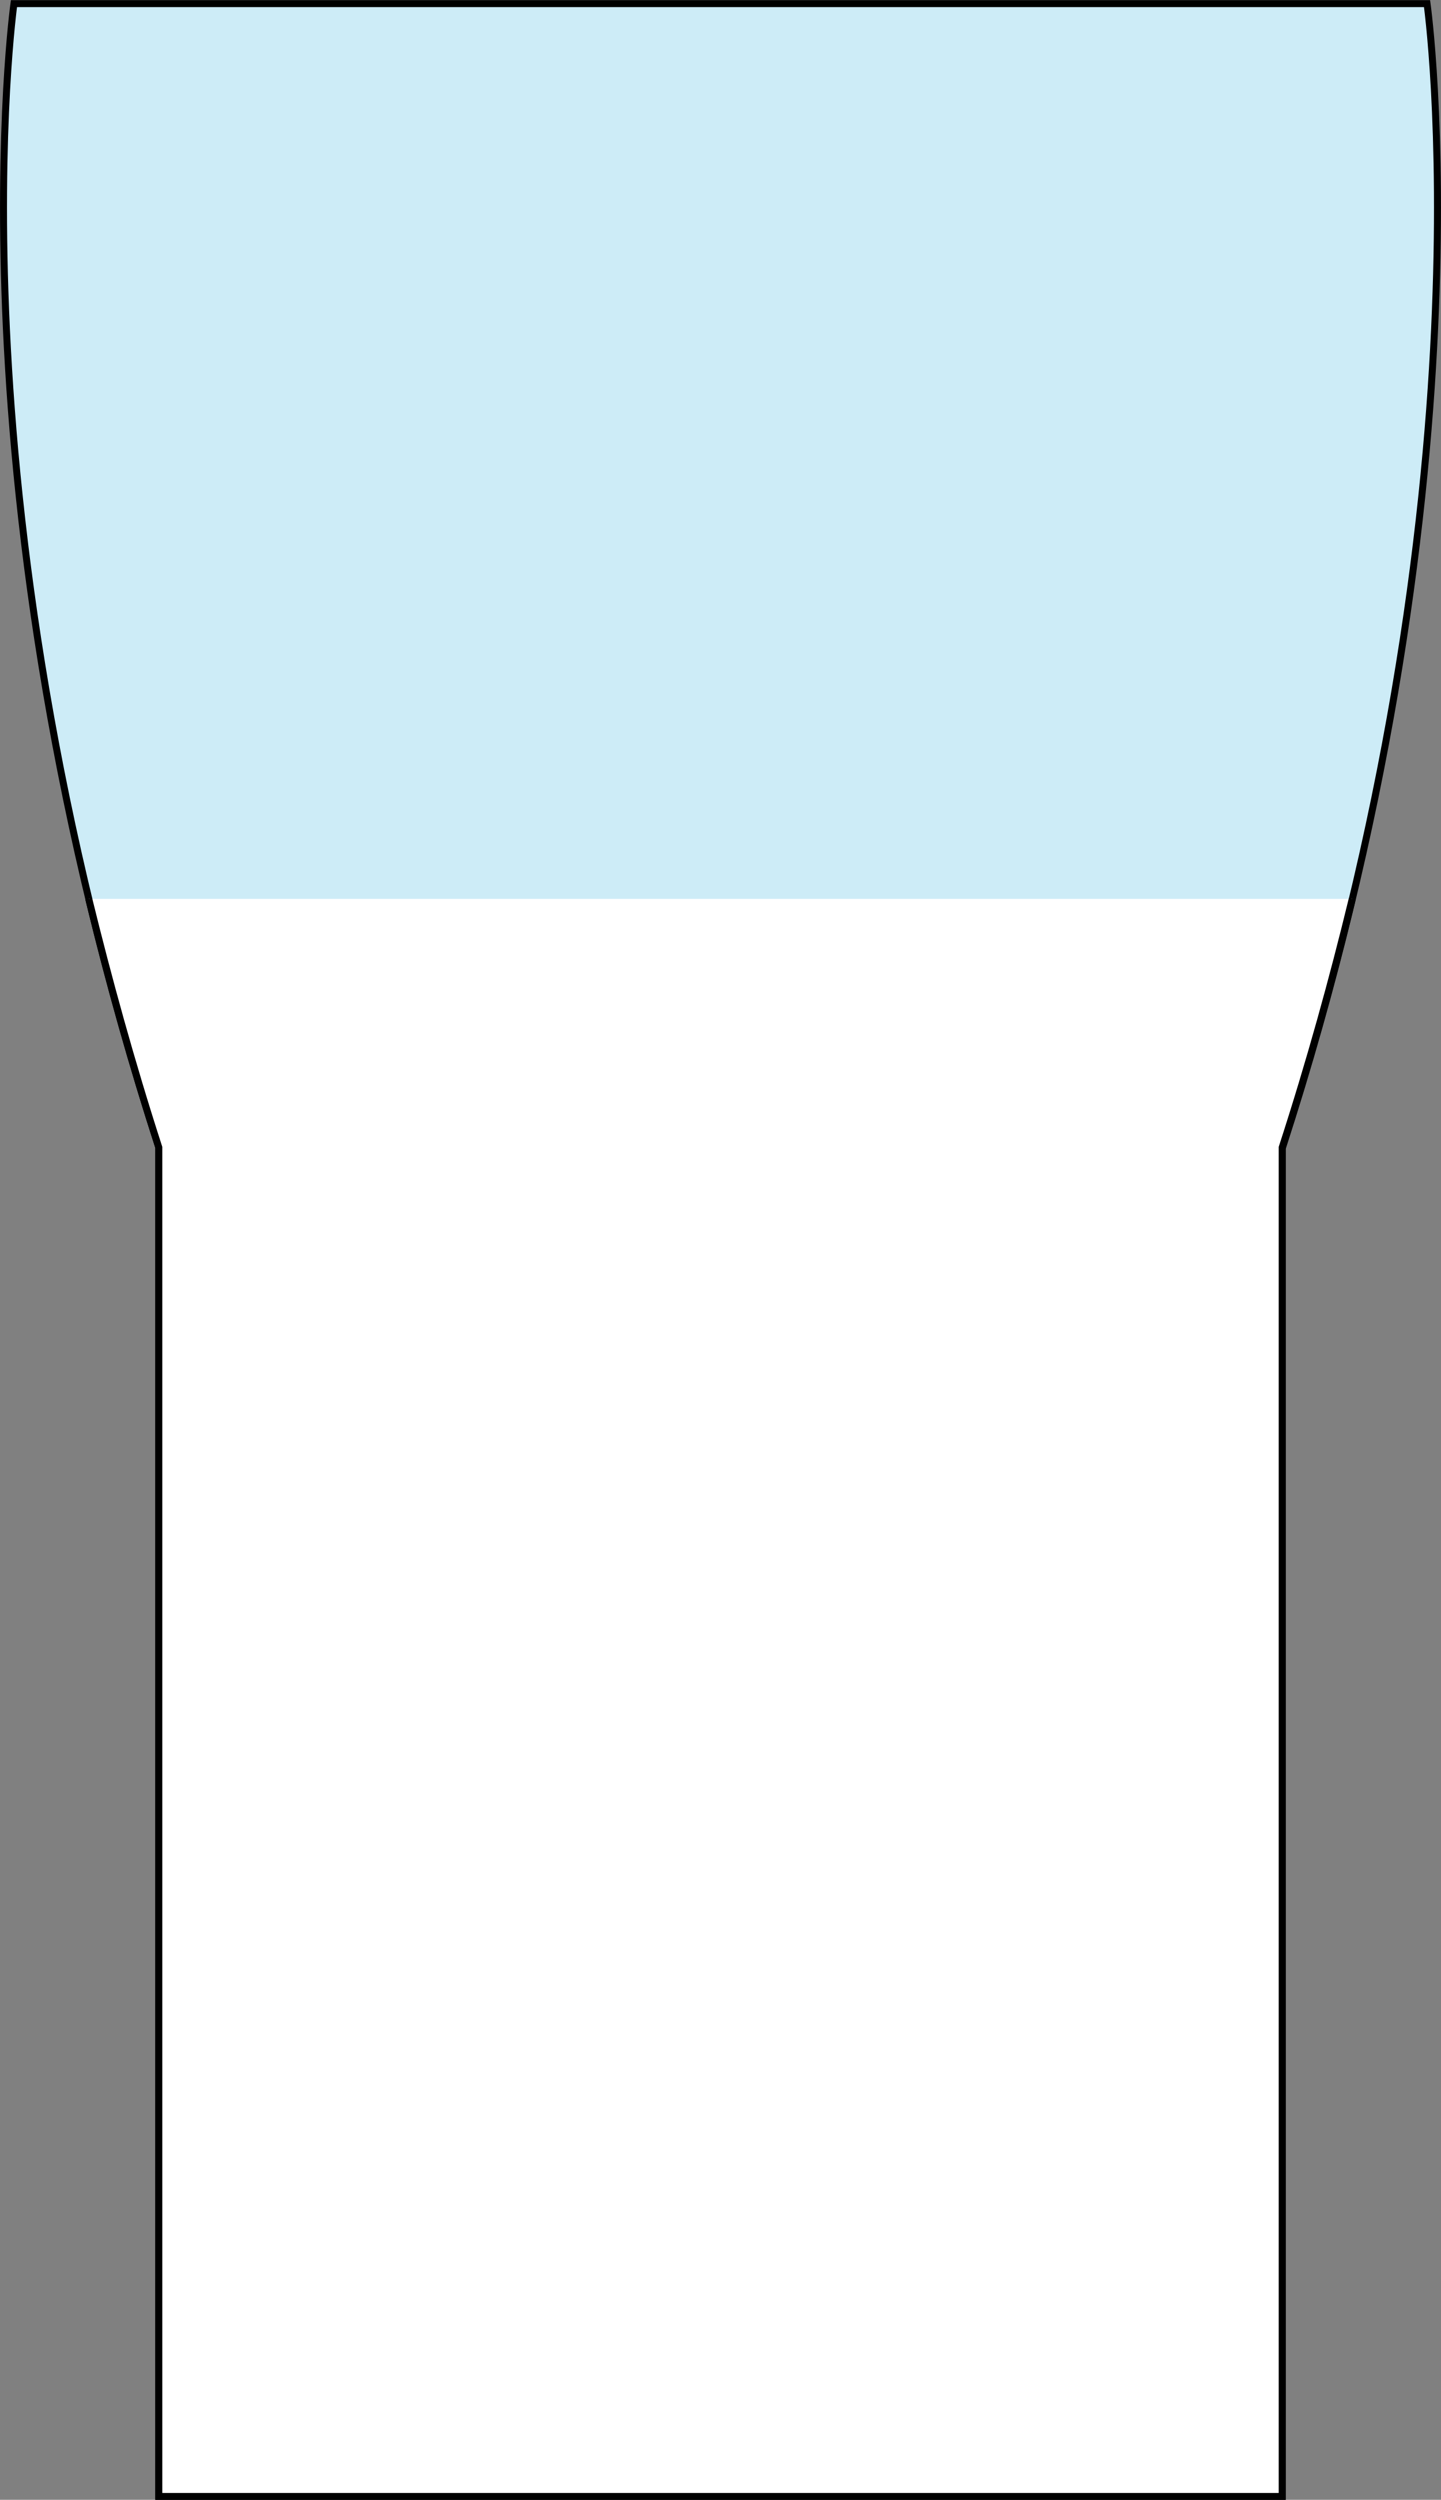 <svg xmlns="http://www.w3.org/2000/svg" viewBox="0 0 51.63 89.52"><rect x="0" y="0" width="51.63" height="89.52" fill="#808080" stroke="none"/><defs><style>.cls-1{fill:#cdecf7;}.cls-1,.cls-2{stroke:#000;stroke-miterlimit:10;stroke-width:0.25px;}.cls-2{fill:#fff;}</style></defs><g id="Calque_2" data-name="Calque 2"><g id="DAIRY_PRODUCTS" data-name="DAIRY PRODUCTS"><path id="GLASS" class="cls-1" d="M51.13.13s2.45,17.42-5.19,41V89.4H5.69V41.09C-1.95,17.55.5.13.5.13Z"/><g id="MILK"><path id="GLASS-2" data-name="GLASS" class="cls-2" d="M48.45,32.19c-.69,2.84-1.51,5.82-2.51,8.9V89.4H5.69V41.09C4.69,38,3.87,35,3.18,32.19"/></g></g></g></svg>